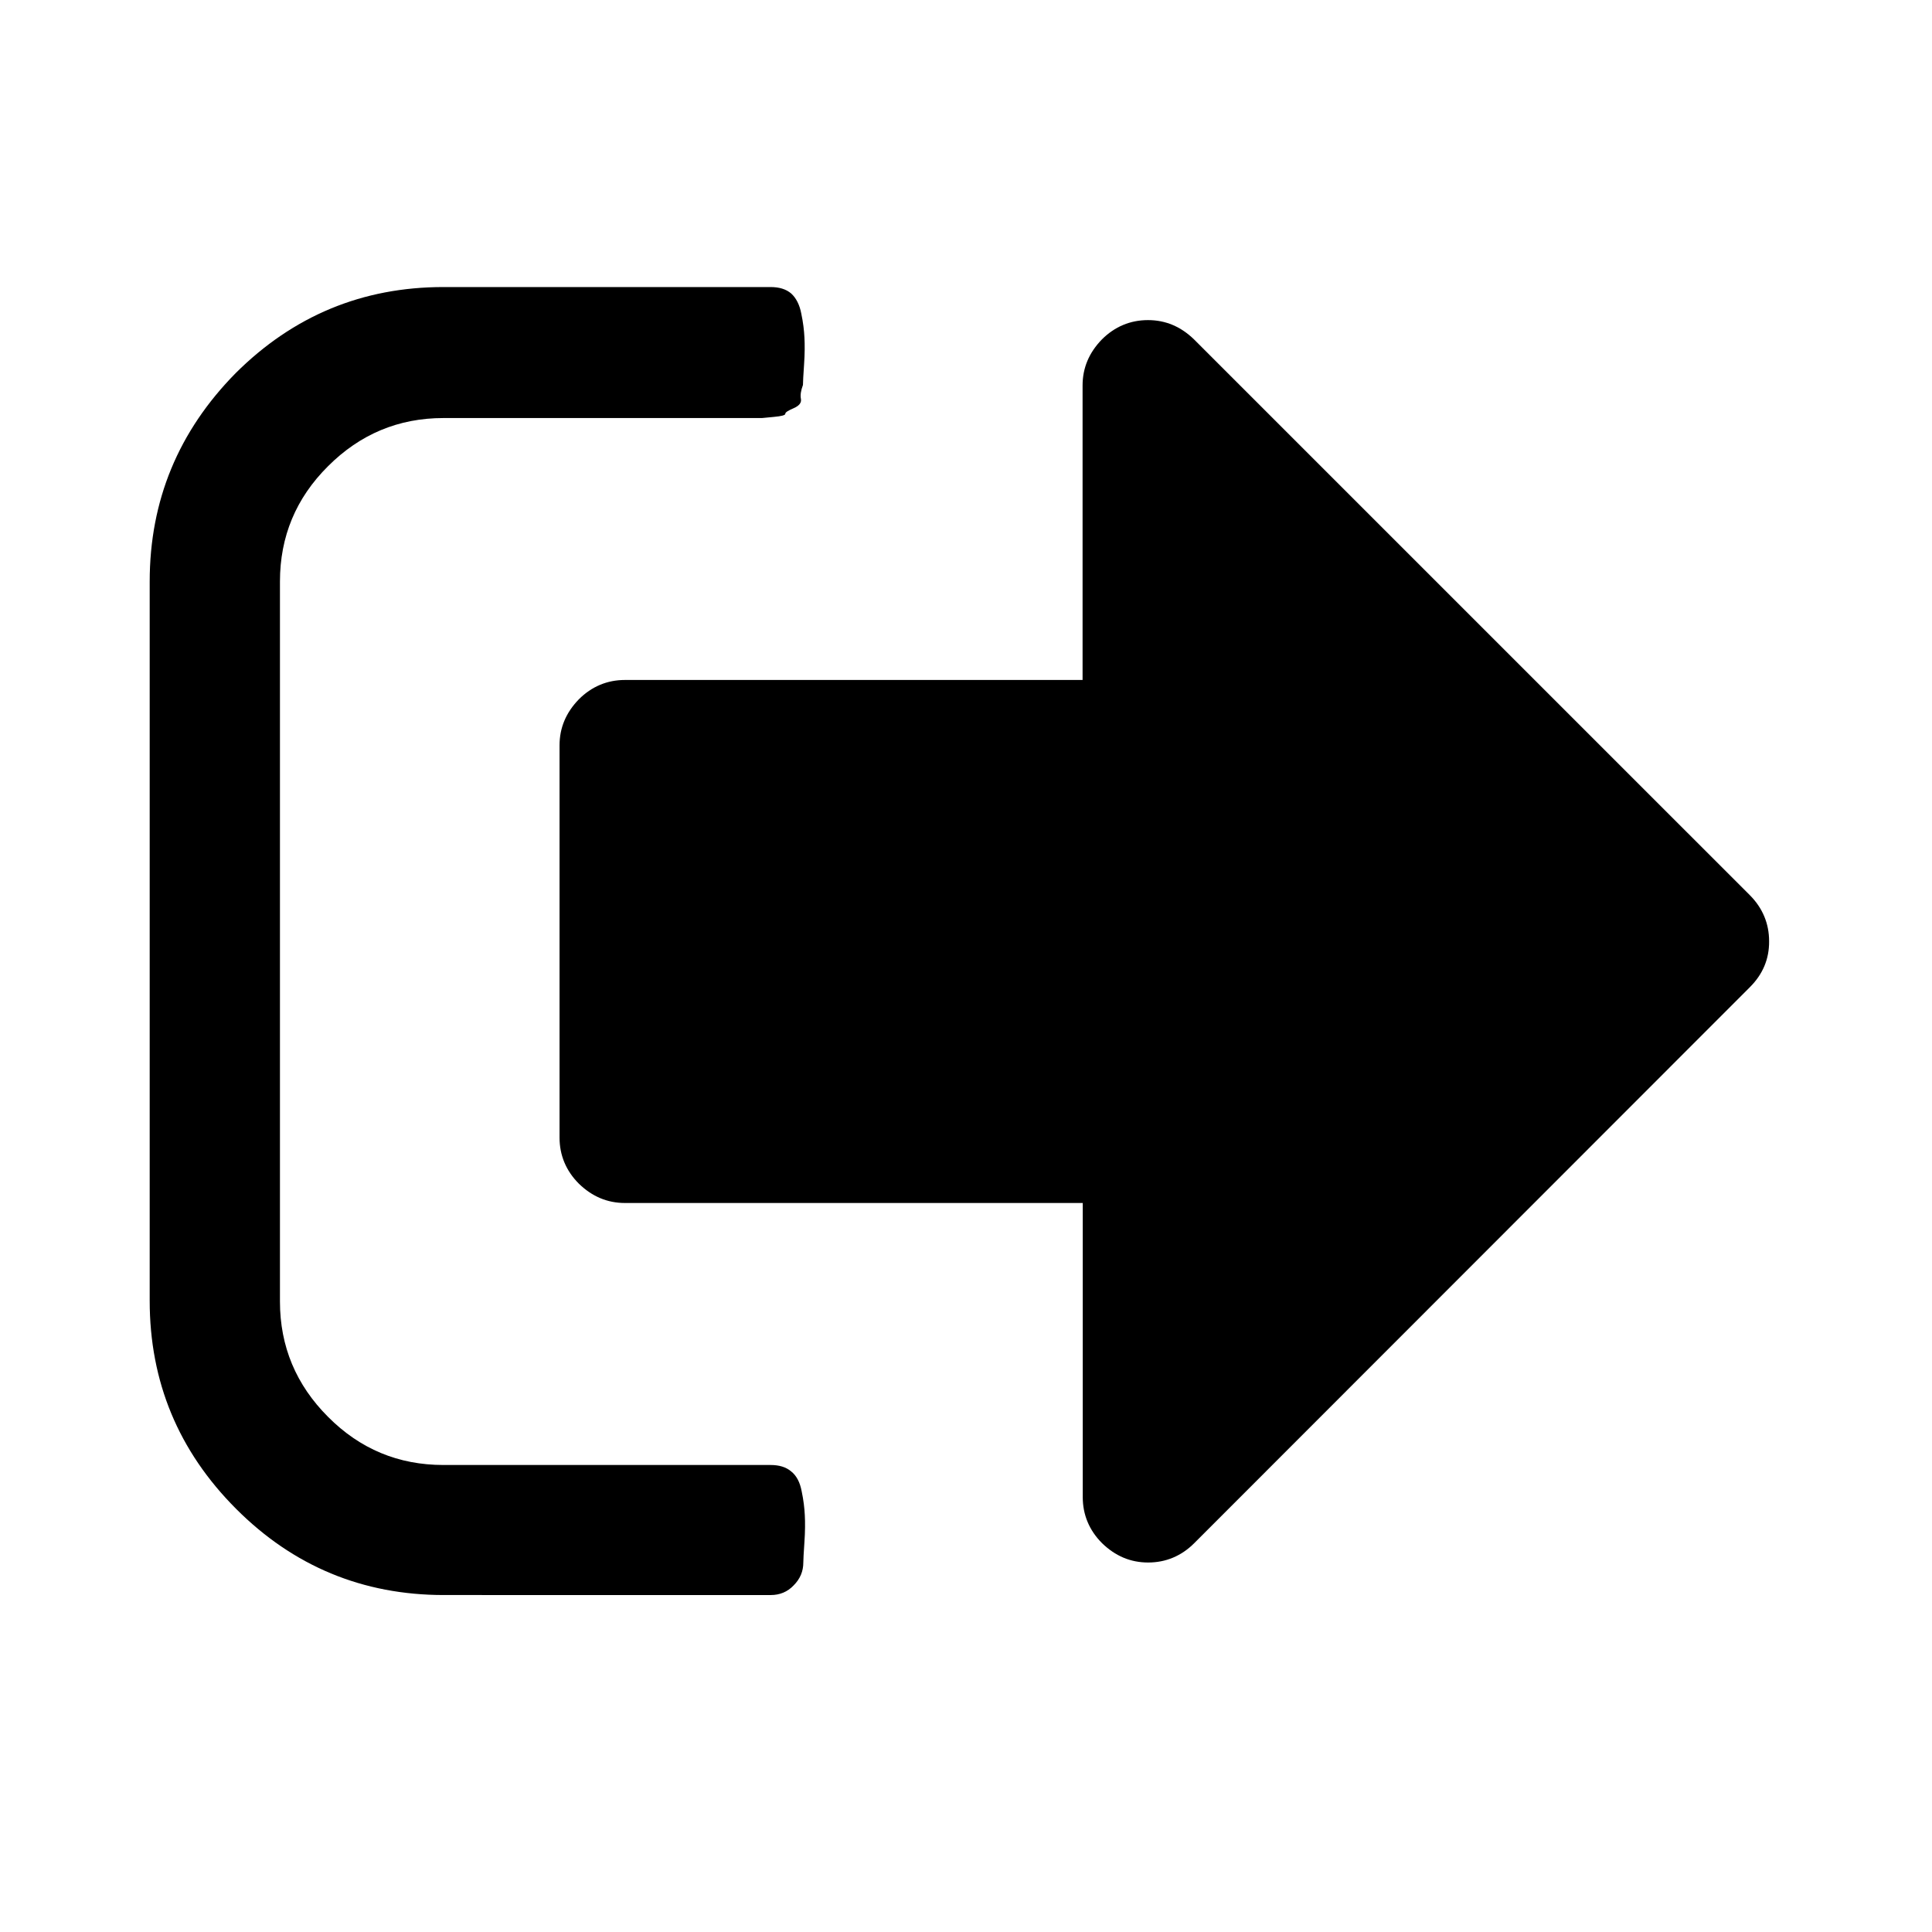 <?xml version="1.0" standalone="no"?><!DOCTYPE svg PUBLIC "-//W3C//DTD SVG 1.1//EN" "http://www.w3.org/Graphics/SVG/1.1/DTD/svg11.dtd"><svg t="1624265694920" class="icon" viewBox="0 0 1024 1024" version="1.1" xmlns="http://www.w3.org/2000/svg" p-id="6660" xmlns:xlink="http://www.w3.org/1999/xlink" width="32" height="32"><defs><style type="text/css"></style></defs><path d="M79.34 308.22c0-42.93 15.27-79.67 45.5-110.39 30.53-30.43 67.26-45.69 110.19-45.69h173.32c4.63 0 8.27 1.08 11.03 3.45 2.56 2.36 4.43 5.91 5.32 10.64 0.98 4.63 1.48 8.86 1.67 12.7 0.2 3.64 0.2 8.56-0.2 14.28-0.39 5.71-0.59 9.36-0.59 10.83-1.08 2.95-1.48 5.32-1.08 7.39 0.39 1.97-0.89 3.64-3.84 4.92-2.95 1.28-4.43 2.17-4.43 2.95 0 0.79-1.97 1.28-6.2 1.68l-6.2 0.59h-168.8c-23.83 0-44.21 8.57-61.15 25.51-17.04 16.94-25.5 37.32-25.5 61.15v381.59c0 23.83 8.57 44.21 25.5 61.15 16.94 17.04 37.32 25.5 61.15 25.5h173.32c4.63 0 8.27 1.08 11.03 3.45 2.75 2.17 4.63 5.71 5.51 10.44 0.98 4.63 1.48 8.86 1.67 12.7 0.2 3.64 0.2 8.57-0.2 14.28-0.4 5.91-0.59 9.36-0.59 10.83 0 4.63-1.67 8.66-5.12 12.11-3.25 3.45-7.39 5.12-12.11 5.12H235.22c-42.93 0-79.77-15.26-110.19-45.79-30.43-30.53-45.69-67.26-45.69-110.19v-381.2z m0 0" p-id="6661"></path><path d="M927.51 523.18c6.79-6.79 10.24-14.87 10.15-24.33 0-9.35-3.45-17.62-10.24-24.42L632.87 179.9c-6.99-6.79-15.06-10.24-24.42-10.24-9.35 0-17.63 3.45-24.42 10.24-6.79 6.99-10.24 15.06-10.24 24.42V360.4H331.23c-9.36 0-17.63 3.44-24.42 10.24-6.79 7-10.24 15.07-10.24 24.43v207.88c0 9.35 3.45 17.63 10.24 24.42 6.99 6.79 15.07 10.24 24.42 10.24h242.65V793.5c0 9.35 3.44 17.63 10.24 24.42 6.99 6.79 15.06 10.24 24.42 10.24 9.35 0 17.63-3.45 24.42-10.24l294.55-294.74z m0 0" p-id="6662"></path></svg>